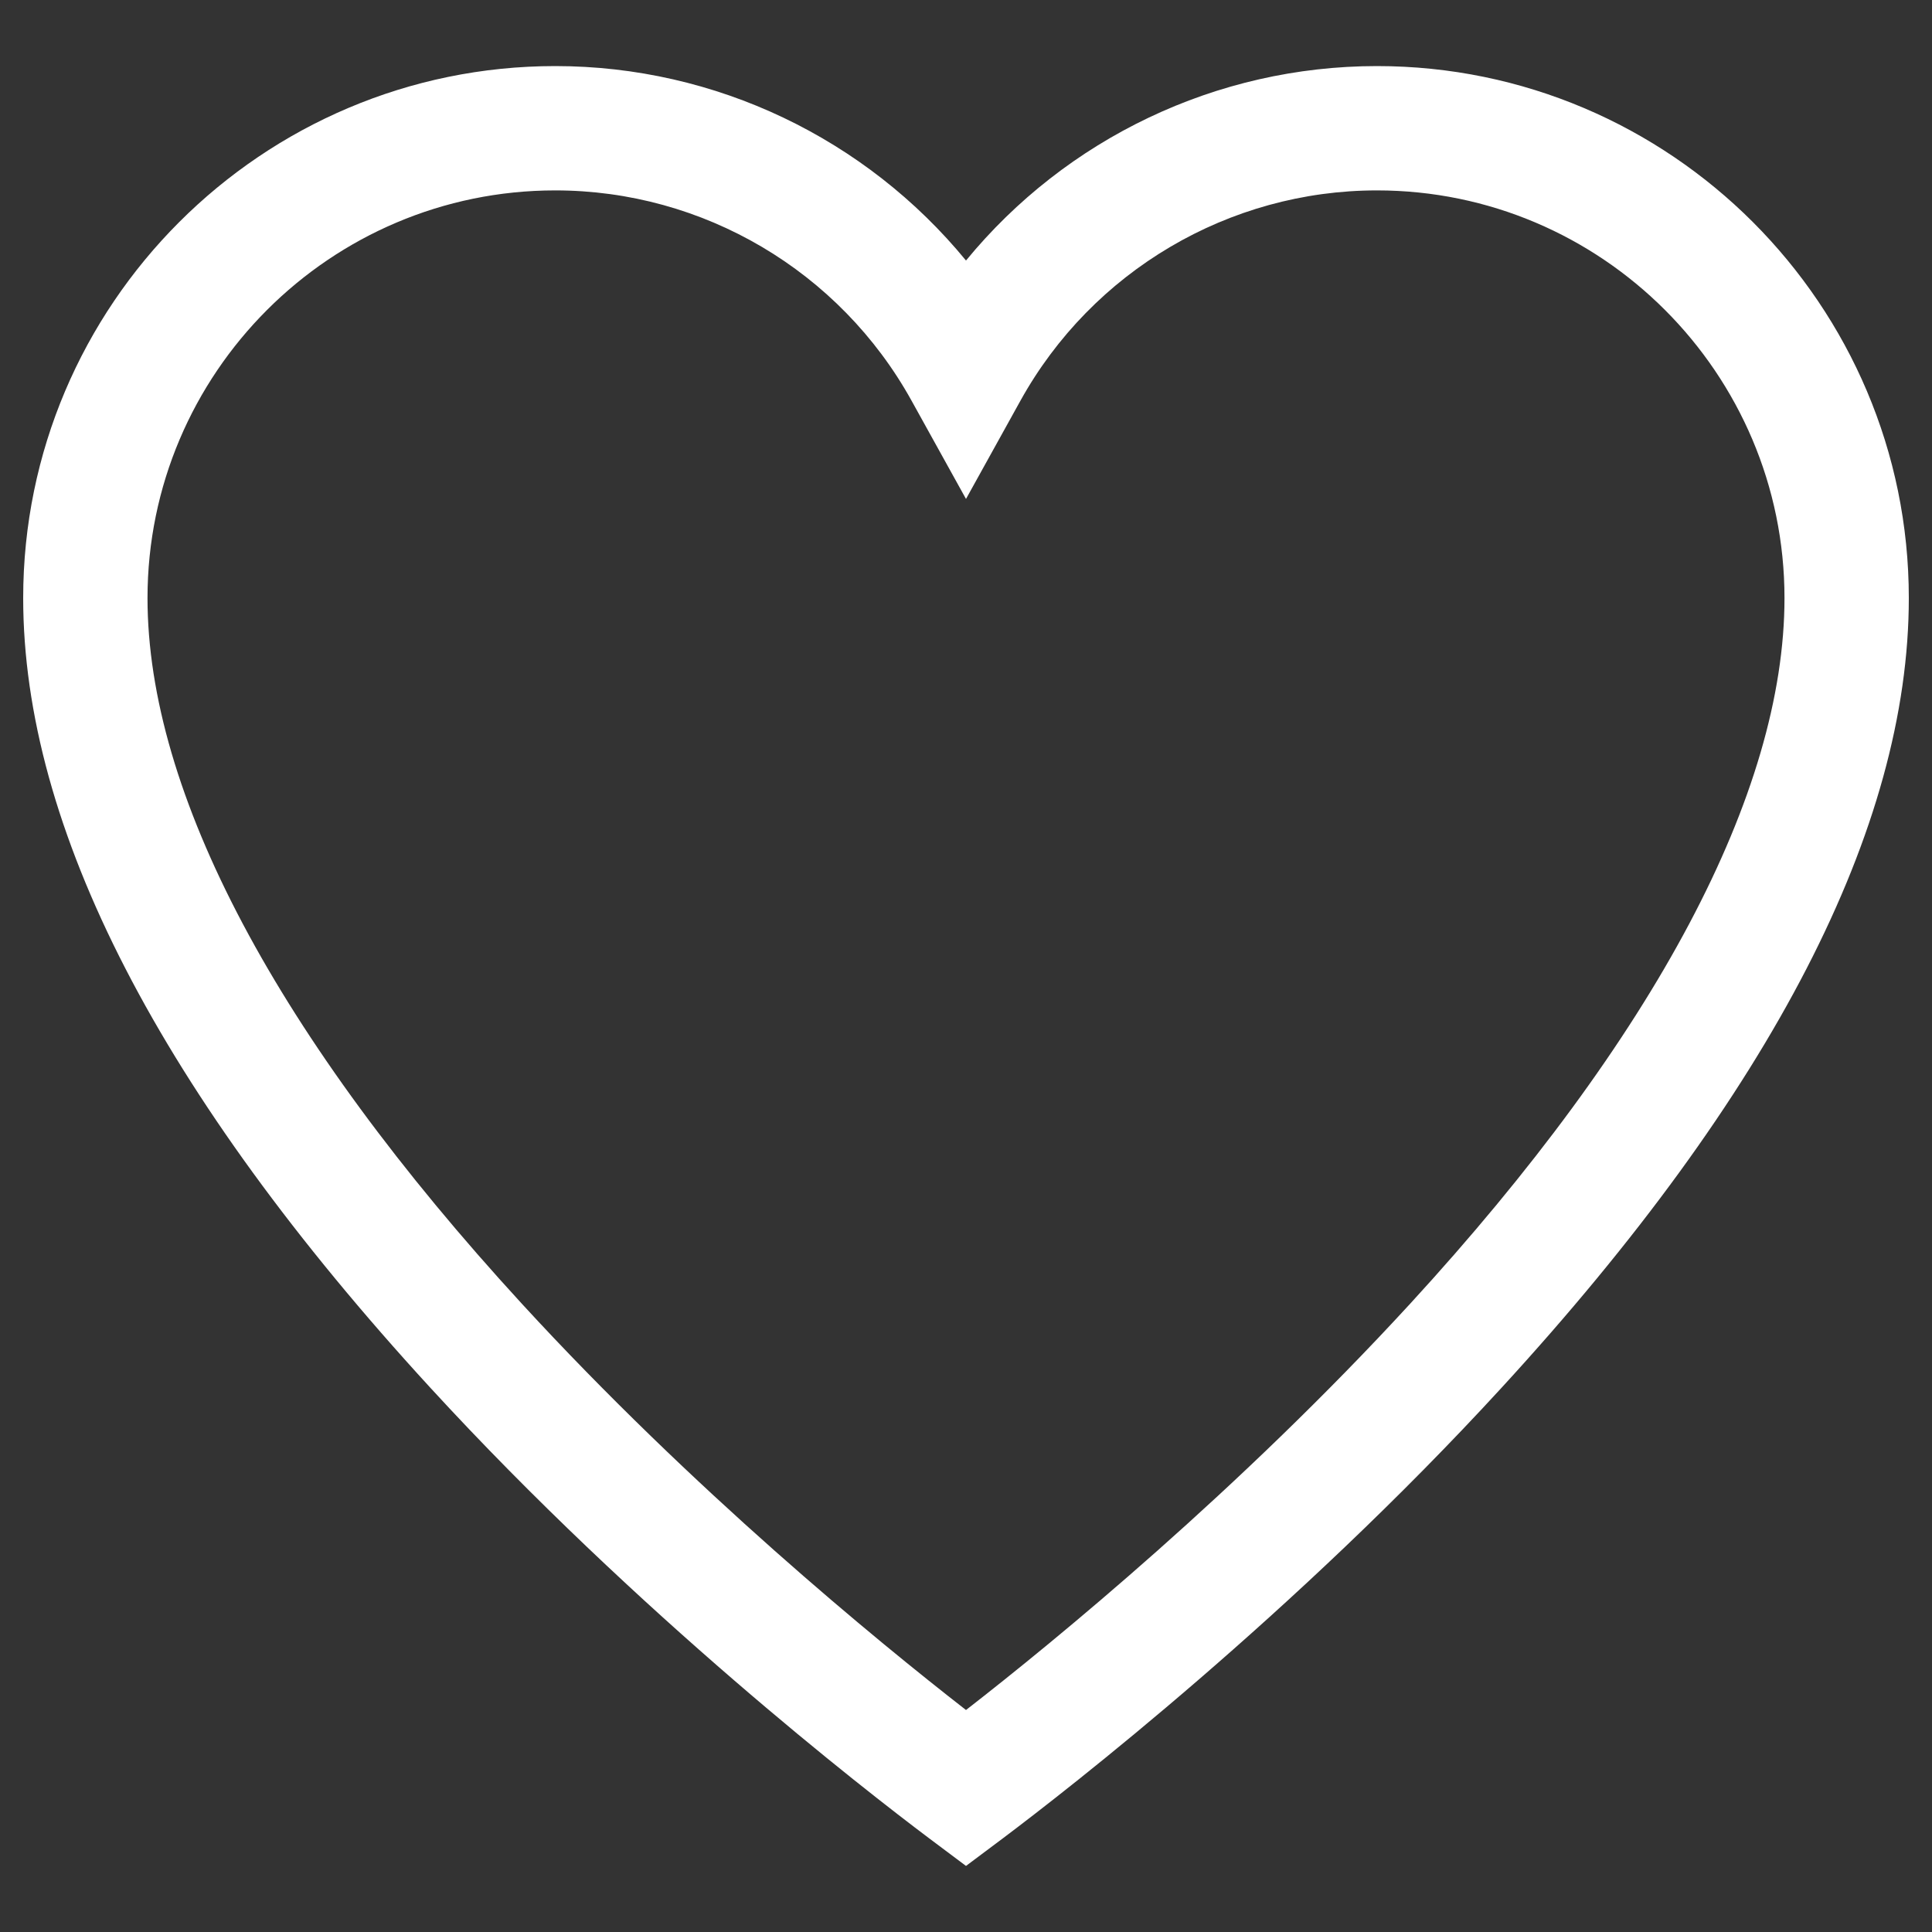 <?xml version="1.0" encoding="utf-8"?>
<!-- Generator: Adobe Illustrator 15.1.0, SVG Export Plug-In  -->
<!DOCTYPE svg PUBLIC "-//W3C//DTD SVG 1.1//EN" "http://www.w3.org/Graphics/SVG/1.1/DTD/svg11.dtd">
<svg version="1.1"
	 xmlns="http://www.w3.org/2000/svg" xmlns:xlink="http://www.w3.org/1999/xlink" xmlns:a="http://ns.adobe.com/AdobeSVGViewerExtensions/3.0/"
	 x="0px" y="0px" width="20px" height="20px" viewBox="-0.24 -0.684 20 20" enable-background="new -0.24 -0.684 20 20"
	 xml:space="preserve">
<rect x="-0.24" y="-0.684" width="20" height="20" fill="#333333" stroke="none"/>
<defs>
</defs>
<path fill="#FFFFFF" d="M14.014,0c-1.662,0-3.219,0.752-4.254,2.013C8.725,0.752,7.169,0,5.508,0C2.471,0,0,2.471,0,5.507
	c0,2.377,1.418,5.127,4.214,8.174c2.152,2.345,4.493,4.16,5.159,4.661l0.387,0.29l0.386-0.289c0.667-0.502,3.008-2.317,5.159-4.662
	c2.797-3.047,4.215-5.796,4.215-8.174C19.52,2.471,17.051,0,14.014,0z M14.358,12.812c-1.771,1.928-3.674,3.488-4.598,4.206
	c-0.923-0.718-2.828-2.278-4.598-4.206C2.627,10.05,1.287,7.524,1.287,5.507c0-2.327,1.893-4.22,4.221-4.22
	c1.531,0,2.945,0.834,3.689,2.178L9.76,4.481l0.563-1.016c0.744-1.343,2.16-2.178,3.691-2.178c2.326,0,4.219,1.894,4.219,4.22
	C18.233,7.524,16.893,10.05,14.358,12.812z"/>
</svg>
